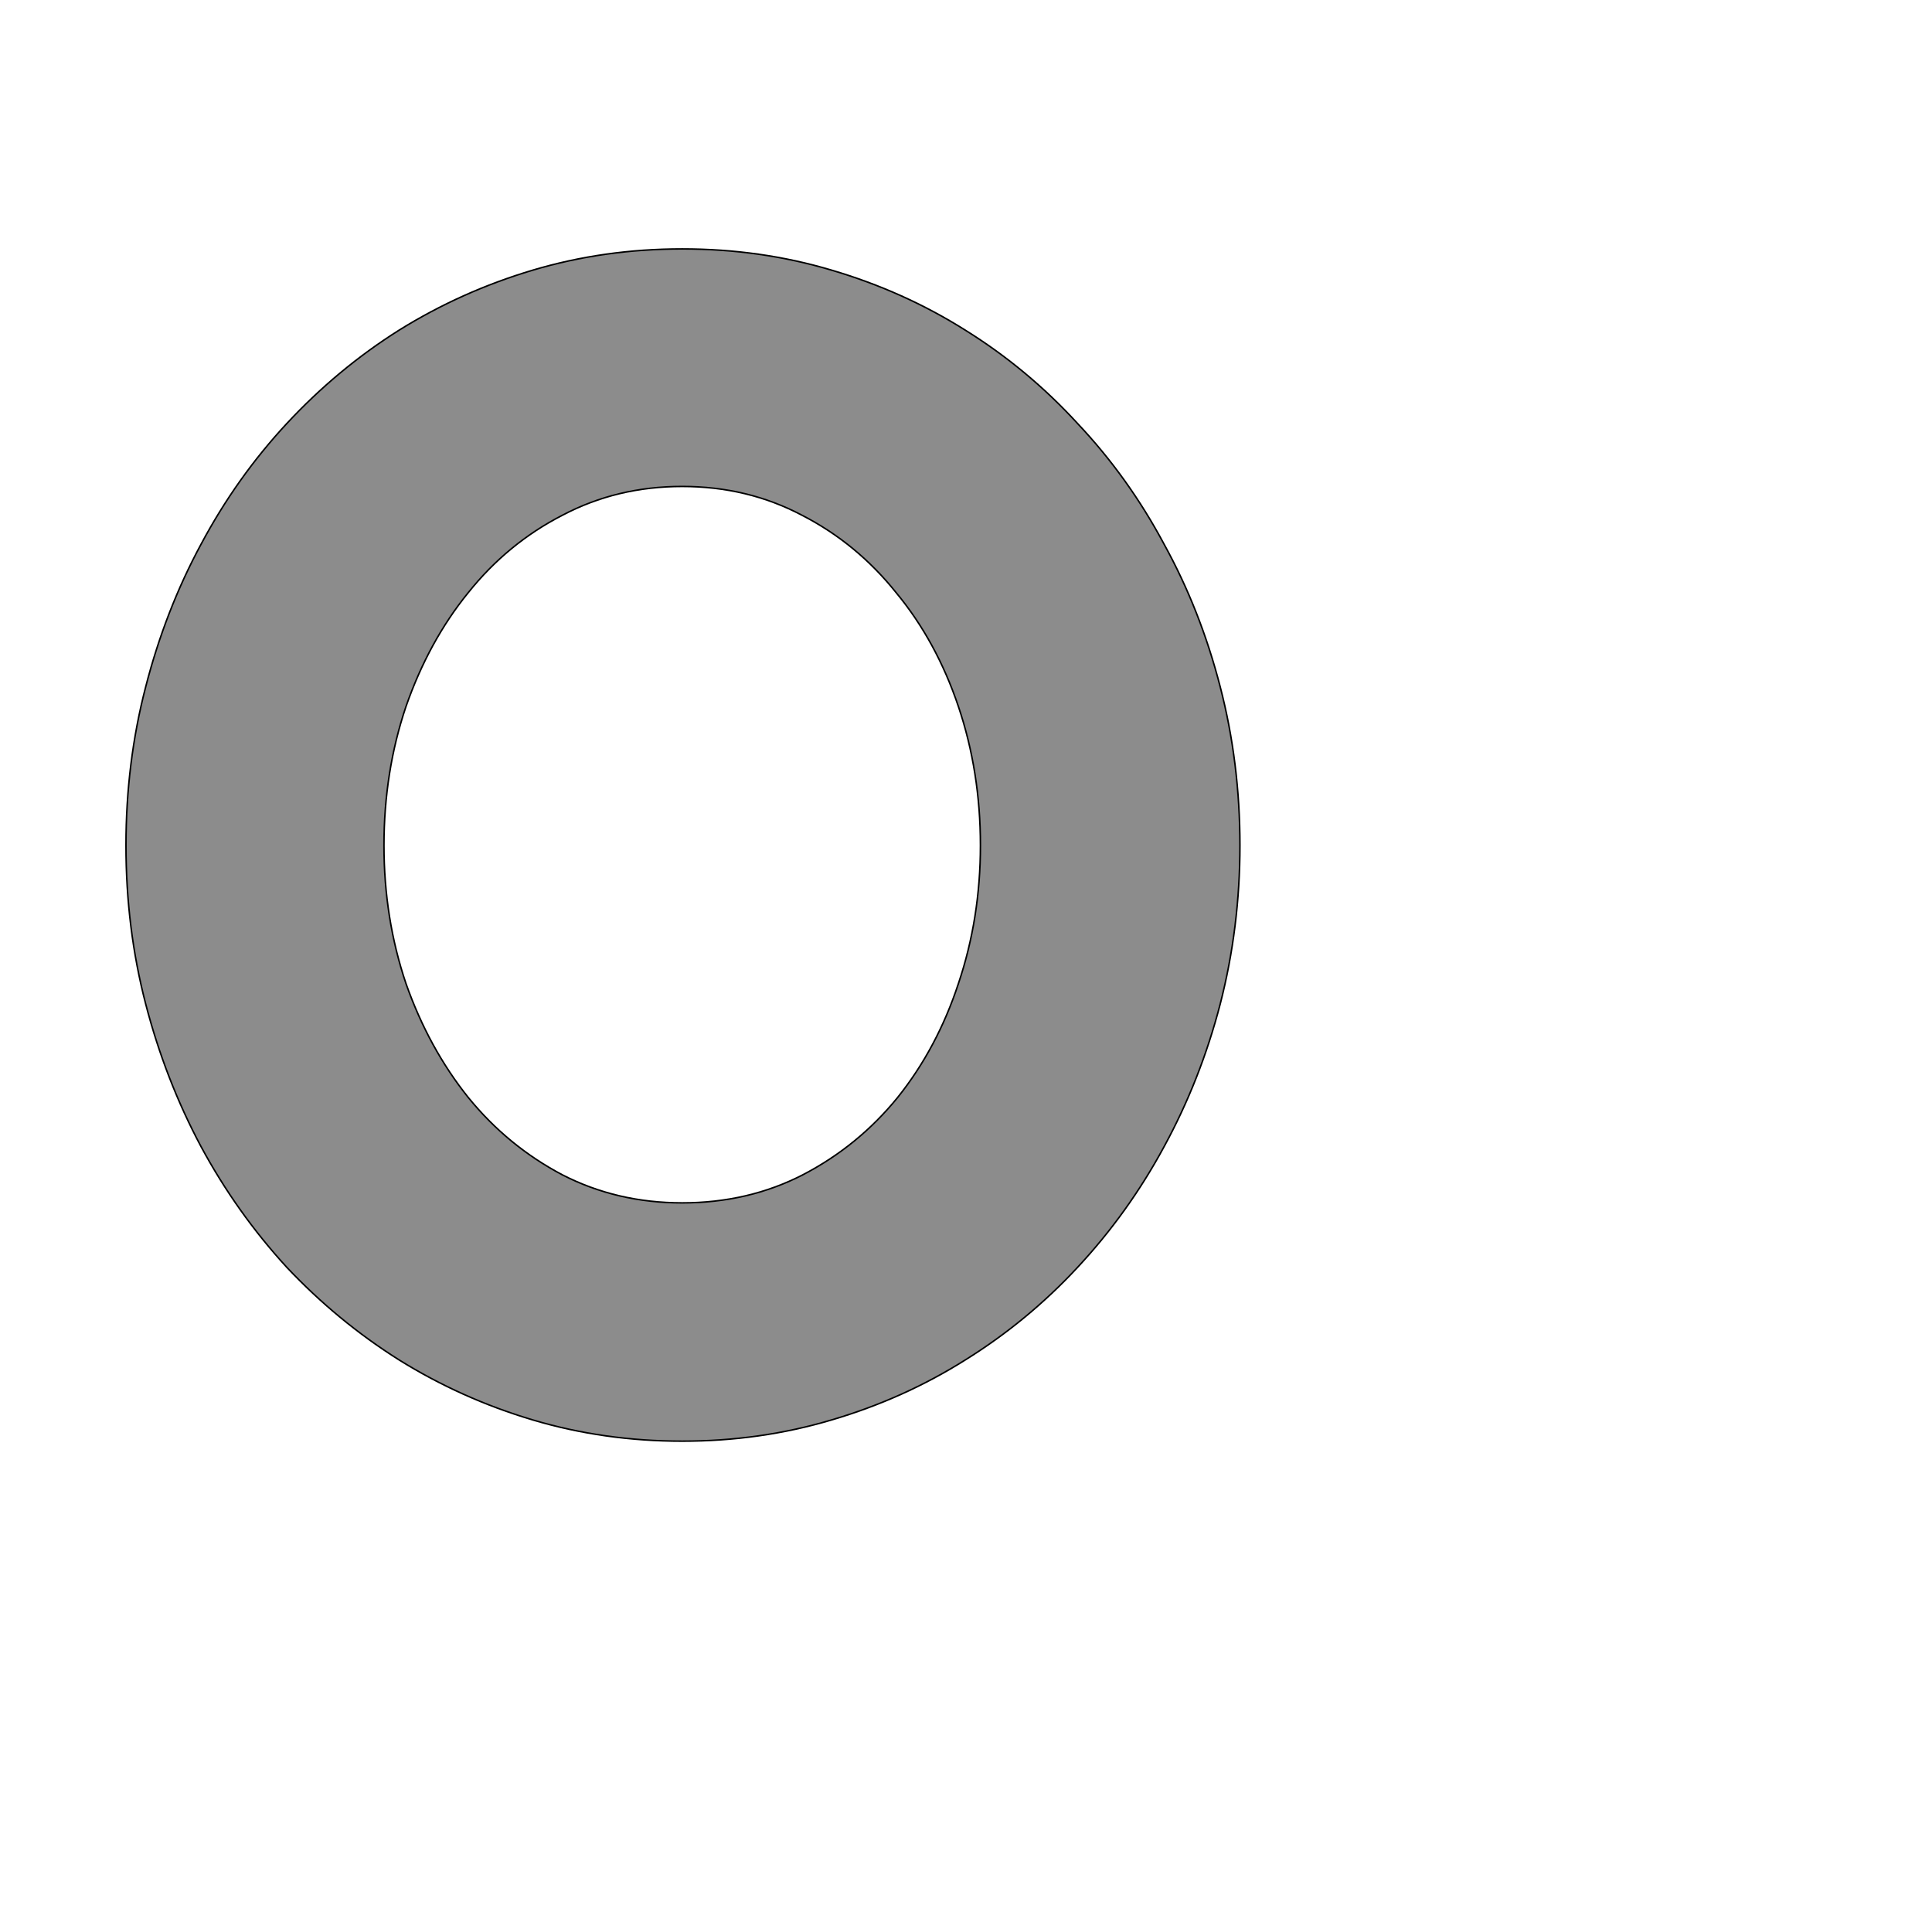 <!--
BEGIN METADATA

BBOX_X_MIN 66
BBOX_Y_MIN -27
BBOX_X_MAX 1534
BBOX_Y_MAX 1544
WIDTH 1468
HEIGHT 1571
H_BEARING_X 66
H_BEARING_Y 1544
H_ADVANCE 1620
V_BEARING_X -744
V_BEARING_Y 228
V_ADVANCE 2027
ORIGIN_X 0
ORIGIN_Y 0

END METADATA
-->

<svg width='2546px' height='2538px' xmlns='http://www.w3.org/2000/svg' version='1.1'>

 <!-- make sure glyph is visible within svg window -->
 <g fill-rule='nonzero'  transform='translate(100 1872)'>

  <!-- draw actual outline using lines and Bezier curves-->
  <path fill='black' stroke='black' fill-opacity='0.45'  stroke-width='2'  d='
 M 799,27
 Q 696,27 602,-1
 Q 508,-29 426,-80
 Q 345,-131 278,-202
 Q 212,-274 165,-361
 Q 118,-449 92,-549
 Q 66,-649 66,-758
 Q 66,-867 92,-967
 Q 118,-1068 165,-1155
 Q 212,-1243 278,-1314
 Q 345,-1386 426,-1437
 Q 508,-1488 602,-1516
 Q 696,-1544 799,-1544
 Q 902,-1544 996,-1516
 Q 1091,-1488 1172,-1437
 Q 1254,-1386 1320,-1314
 Q 1387,-1243 1434,-1155
 Q 1482,-1068 1508,-967
 Q 1534,-867 1534,-758
 Q 1534,-650 1508,-549
 Q 1482,-449 1434,-361
 Q 1387,-274 1320,-202
 Q 1254,-131 1172,-80
 Q 1091,-29 996,-1
 Q 902,27 799,27
 Z

 M 799,-287
 Q 886,-287 958,-324
 Q 1031,-362 1083,-426
 Q 1135,-491 1163,-576
 Q 1192,-662 1192,-758
 Q 1192,-855 1163,-941
 Q 1134,-1027 1081,-1091
 Q 1029,-1156 957,-1193
 Q 885,-1231 799,-1231
 Q 713,-1231 641,-1193
 Q 569,-1156 517,-1091
 Q 465,-1027 435,-941
 Q 406,-855 406,-758
 Q 406,-662 435,-576
 Q 465,-491 517,-426
 Q 569,-362 641,-324
 Q 713,-287 799,-287
 Z

  '/>
 </g>
</svg>
